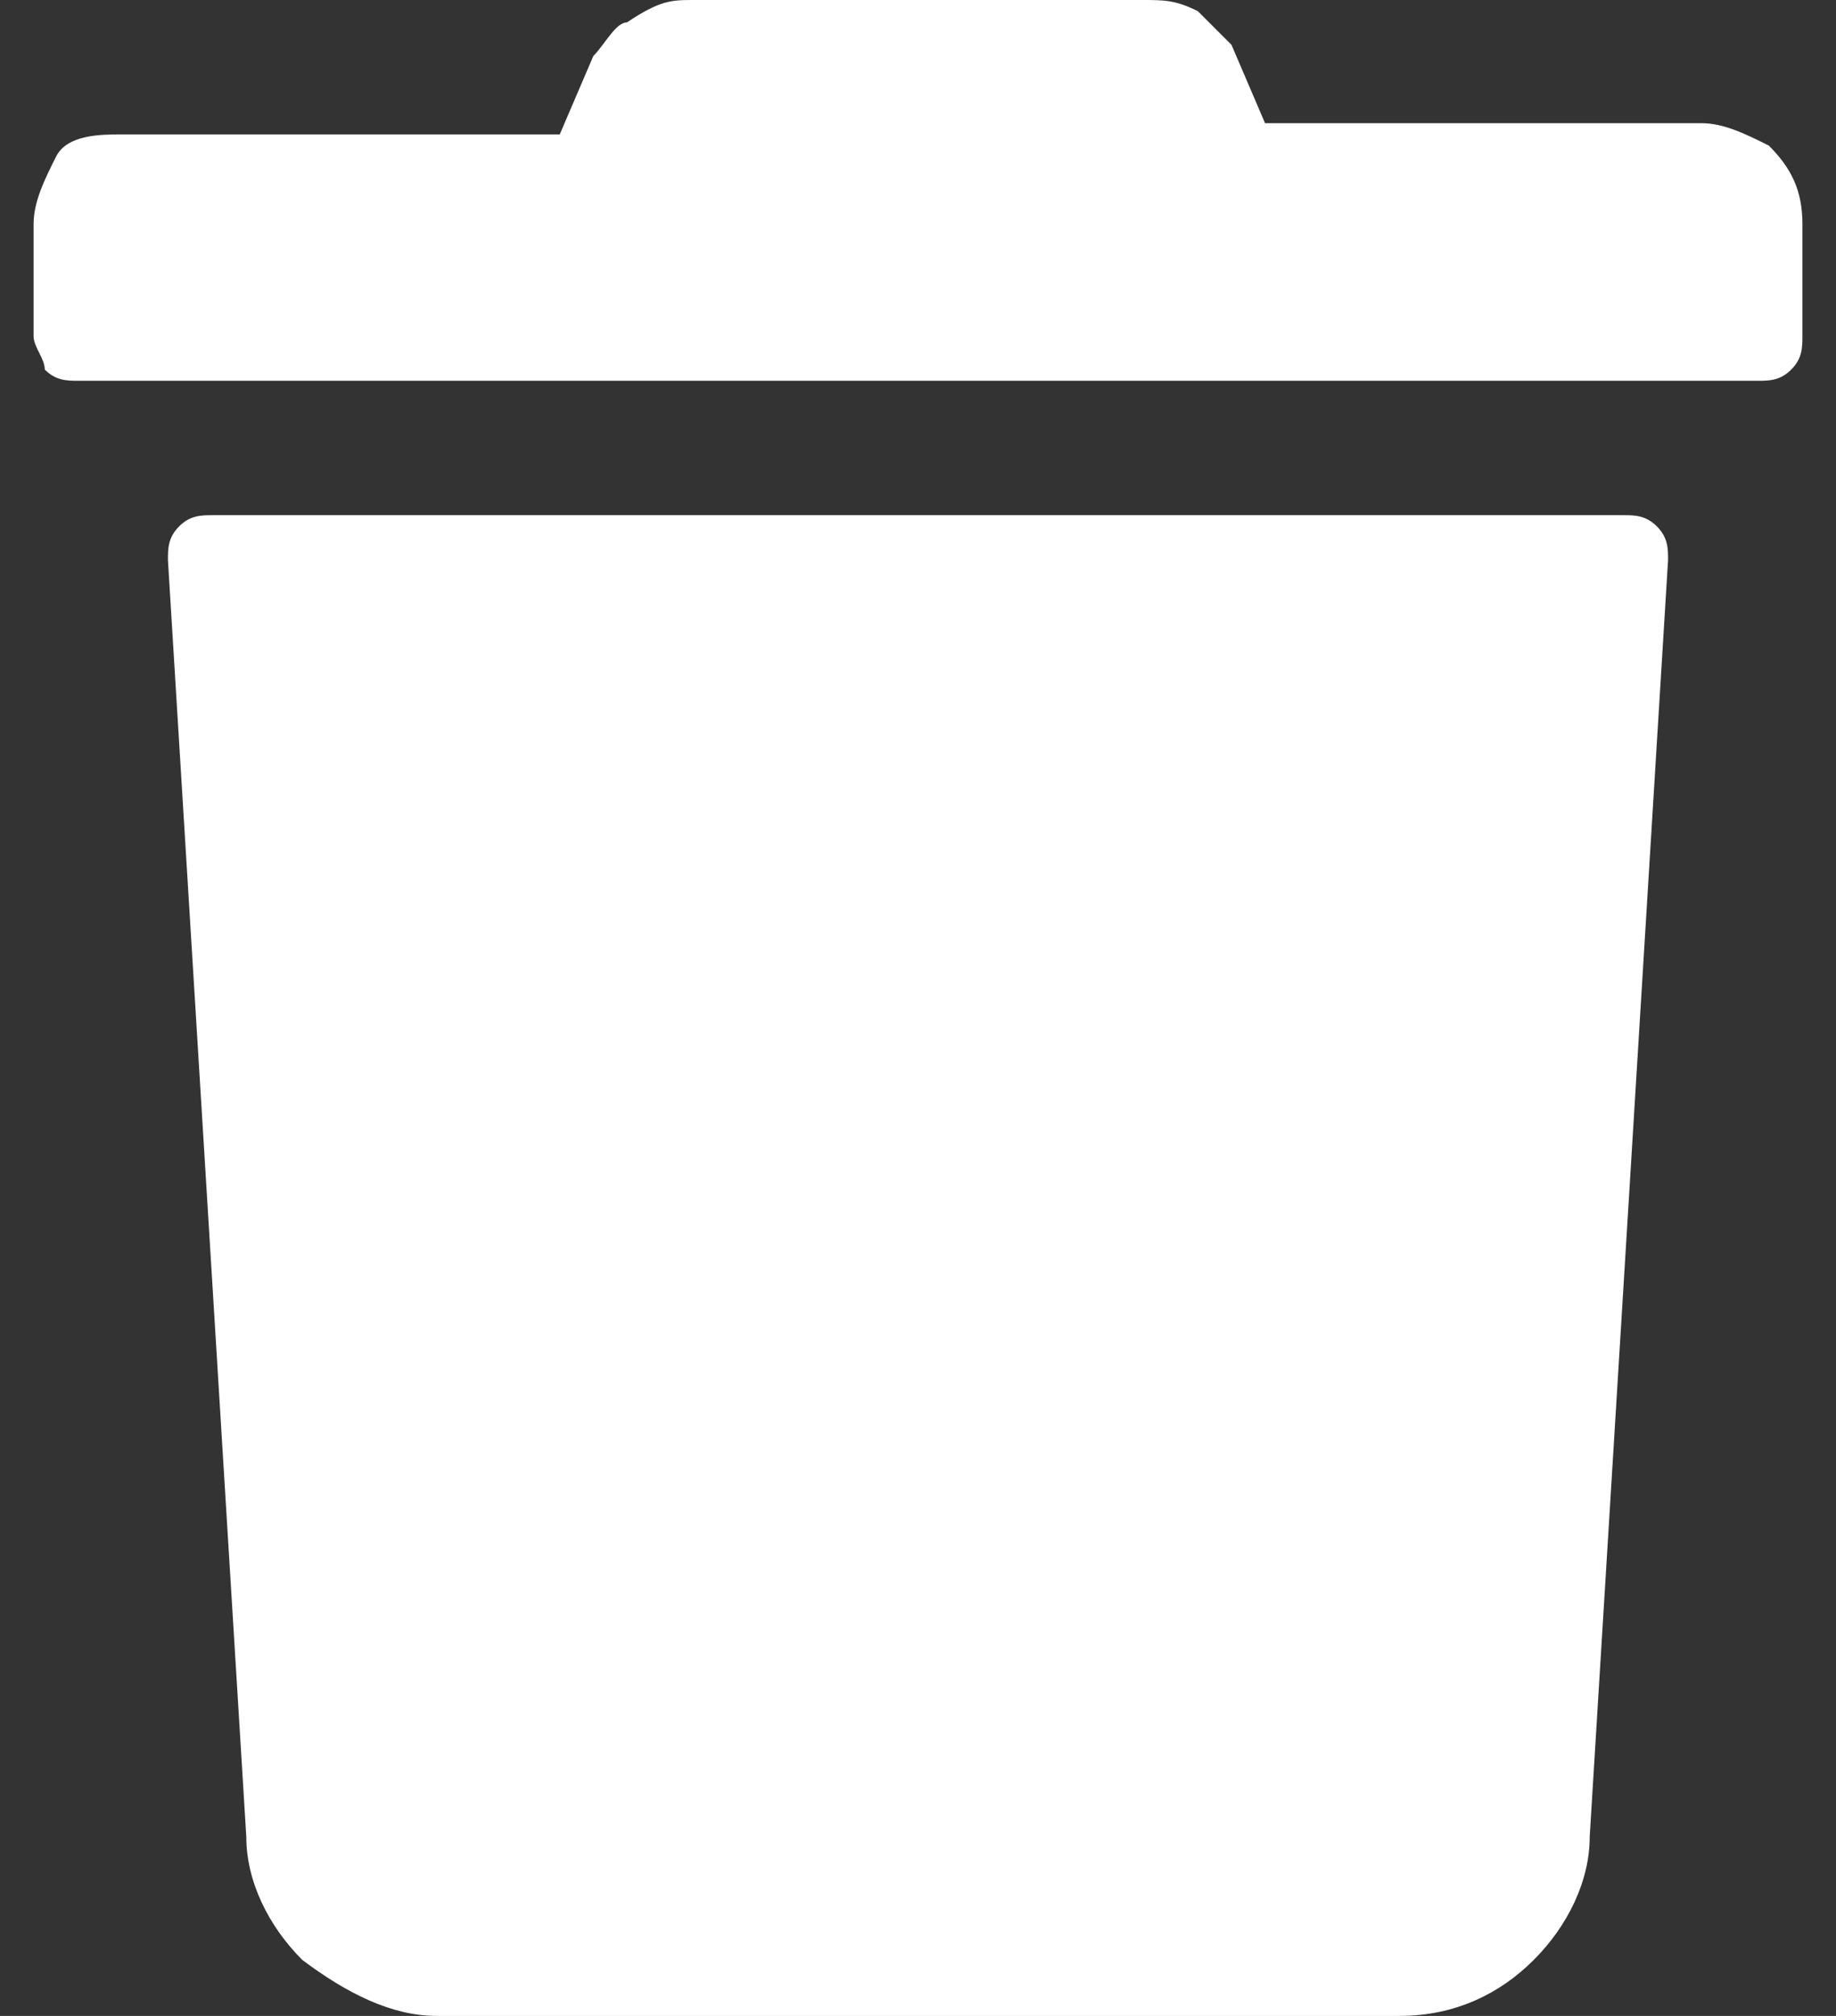 <?xml version="1.0" encoding="utf-8"?>
<!-- Generator: Adobe Illustrator 25.2.1, SVG Export Plug-In . SVG Version: 6.00 Build 0)  -->
<svg version="1.1" id="Layer_1" xmlns="http://www.w3.org/2000/svg" xmlns:xlink="http://www.w3.org/1999/xlink" x="0px" y="0px"
	 viewBox="0 0 16.4 18" style="enable-background:new 0 0 16.4 18;" xml:space="preserve">
<rect x="0" y="0" width="16.4" height="18" fill="#333333" stroke="none"/>
<style type="text/css">
	.st0{fill:#FFFFFF;}
</style>
<g>
	<path class="st0" d="M0.3,2c0-0.2,0.1-0.4,0.2-0.6s0.4-0.2,0.6-0.2h3.9l0.3-0.7c0.1-0.1,0.2-0.3,0.3-0.3C5.9,0,6,0,6.2,0h4
		c0.2,0,0.3,0,0.5,0.1c0.1,0.1,0.2,0.2,0.3,0.3l0.3,0.7h3.9c0.2,0,0.4,0.1,0.6,0.2C16,1.5,16.1,1.7,16.1,2v1c0,0.1,0,0.2-0.1,0.3
		c-0.1,0.1-0.2,0.1-0.3,0.1H0.7c-0.1,0-0.2,0-0.3-0.1C0.4,3.2,0.3,3.1,0.3,3V2z M14.2,16.4c0,0.4-0.2,0.8-0.5,1.1
		C13.4,17.8,13,18,12.5,18H3.9c-0.4,0-0.8-0.2-1.2-0.5c-0.3-0.3-0.5-0.7-0.5-1.1L1.5,5c0-0.1,0-0.2,0.1-0.3c0.1-0.1,0.2-0.1,0.3-0.1
		h12.6c0.1,0,0.2,0,0.3,0.1c0.1,0.1,0.1,0.2,0.1,0.3L14.2,16.4z"/>
</g>
</svg>
